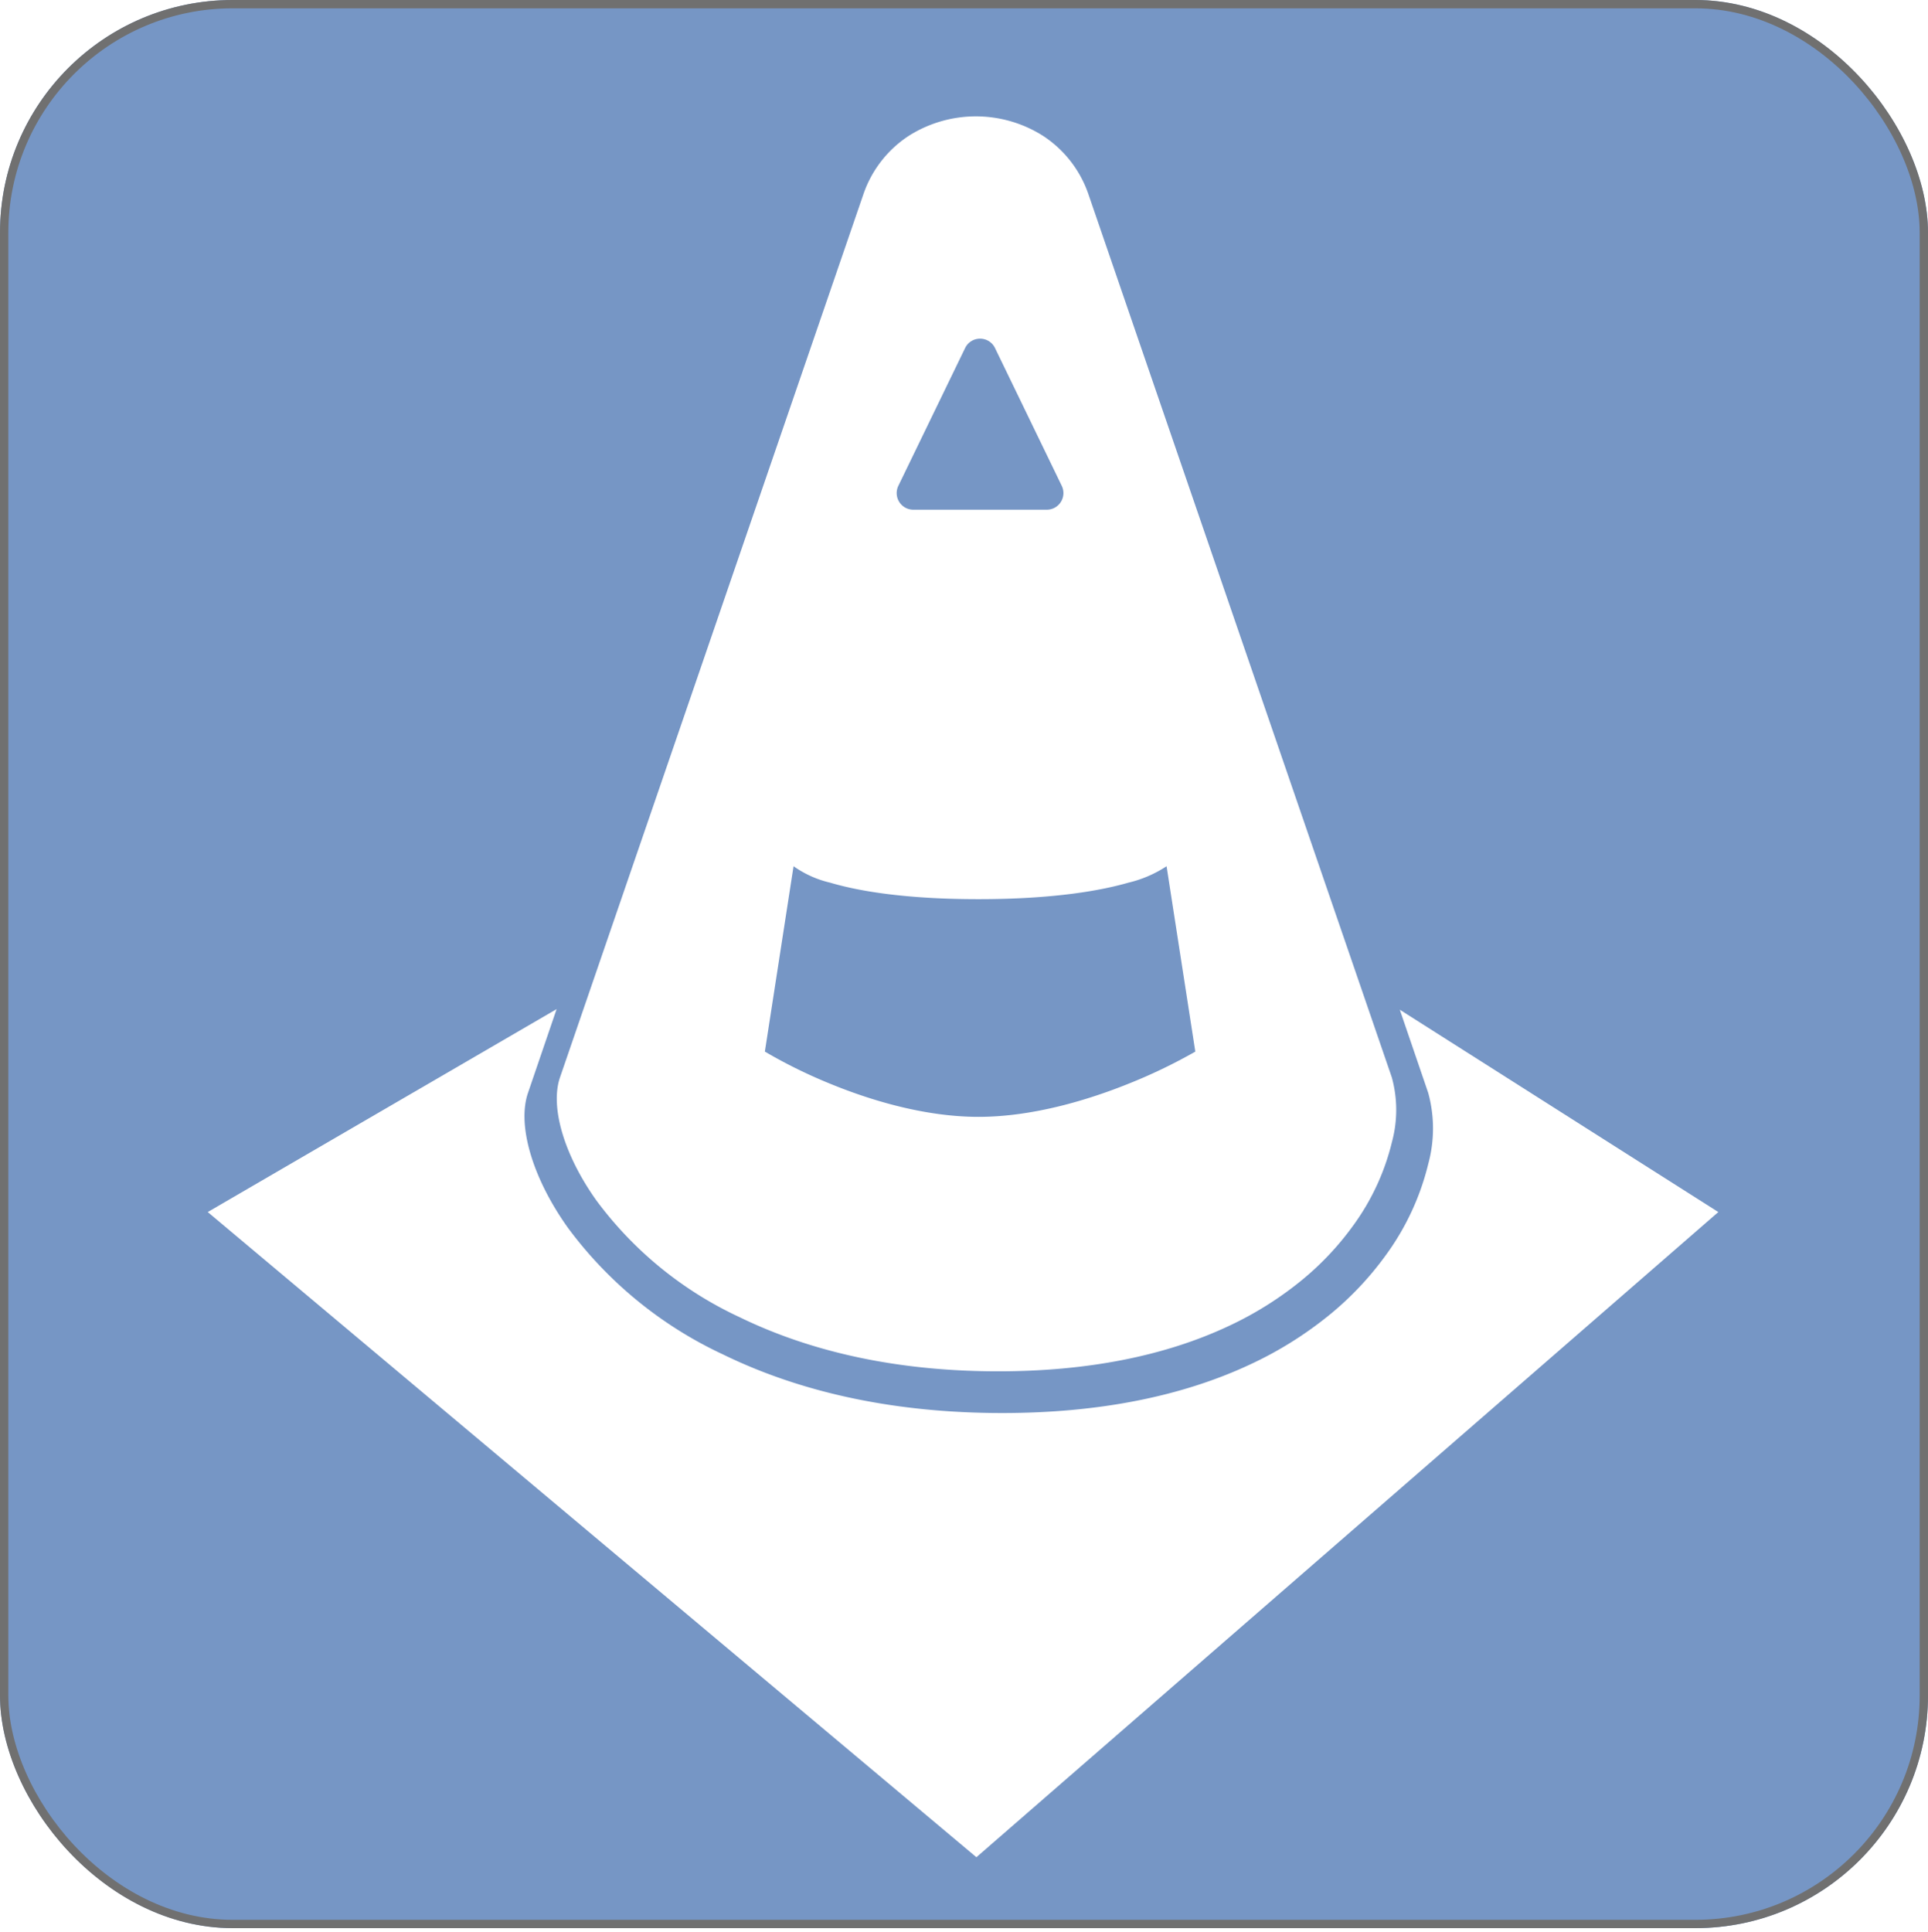 <svg xmlns="http://www.w3.org/2000/svg" xmlns:xlink="http://www.w3.org/1999/xlink" width="232" height="232.463" viewBox="0 0 232 232.463">
  <defs>
    <filter id="Subtraction_3" x="16" y="112.417" width="199.768" height="120.047" filterUnits="userSpaceOnUse">
      <feOffset dy="3" input="SourceAlpha"/>
      <feGaussianBlur stdDeviation="3" result="blur"/>
      <feFlood flood-opacity="0.161"/>
      <feComposite operator="in" in2="blur"/>
      <feComposite in="SourceGraphic"/>
    </filter>
    <filter id="Subtraction_2" x="58" y="5" width="119" height="169" filterUnits="userSpaceOnUse">
      <feOffset dy="3" input="SourceAlpha"/>
      <feGaussianBlur stdDeviation="3" result="blur-2"/>
      <feFlood flood-opacity="0.161"/>
      <feComposite operator="in" in2="blur-2"/>
      <feComposite in="SourceGraphic"/>
    </filter>
  </defs>
  <g id="Group_3" data-name="Group 3" transform="translate(-640 -581)">
    <g id="Group_2" data-name="Group 2">
      <g id="Rectangle_1" data-name="Rectangle 1" transform="translate(640 581)" fill="#7696c5" stroke="#707070" stroke-linecap="round" stroke-linejoin="round" stroke-width="1">
        <rect width="232" height="232" rx="28" stroke="none"/>
        <rect x="0.5" y="0.5" width="231" height="231" rx="27.5" fill="none"/>
      </g>
      <g id="Group_1" data-name="Group 1" transform="translate(-69 360.161)">
        <g transform="matrix(1, 0, 0, 1, 709, 220.84)" filter="url(#Subtraction_3)">
          <path id="Subtraction_3-2" data-name="Subtraction 3" d="M92.492,102.045h0L0,24.416,41.977,0,38.534,10.083c-1.336,3.911.559,10.292,4.827,16.258A48.885,48.885,0,0,0,62,41.549C71.591,46.231,82.9,48.6,95.6,48.6c11.518,0,21.561-1.97,29.848-5.854a45.245,45.245,0,0,0,9.694-6.091,37.963,37.963,0,0,0,6.658-7.107,30.993,30.993,0,0,0,5.074-10.959,16.2,16.2,0,0,0-.013-8.51L143.441.071l38.328,24.345L92.493,102.045Z" transform="translate(25 118.42)" fill="#fff"/>
        </g>
        <g transform="matrix(1, 0, 0, 1, 709, 220.84)" filter="url(#Subtraction_2)">
          <path id="Subtraction_2-2" data-name="Subtraction 2" d="M53.111,151c-11.775,0-22.249-2.194-31.13-6.521A45,45,0,0,1,4.769,130.445C.885,125-.835,119.186.389,115.625L36.867,9.452a13.672,13.672,0,0,1,5.456-7.089,15.093,15.093,0,0,1,16.216,0A13.673,13.673,0,0,1,64,9.452l36.477,106.173a14.753,14.753,0,0,1,.022,7.769,28.312,28.312,0,0,1-4.627,10.01,34.887,34.887,0,0,1-6.14,6.559,41.753,41.753,0,0,1-8.962,5.626C73.095,149.179,63.79,151,53.111,151ZM28.49,90.225l-3.452,22.306a61.187,61.187,0,0,0,8,3.926c4.387,1.791,11.021,3.926,17.71,3.926s13.424-2.135,17.9-3.926a64.38,64.38,0,0,0,8.186-3.926L73.376,90.225a14.369,14.369,0,0,1-4.606,1.982c-3.121.9-8.782,1.982-18.025,1.982s-14.8-1.078-17.838-1.982A12.547,12.547,0,0,1,28.49,90.225ZM50.933,26.75a1.986,1.986,0,0,0-1.8,1.129L41.1,44.455a2,2,0,0,0,1.8,2.872H58.964a2,2,0,0,0,1.8-2.872L52.733,27.878A1.986,1.986,0,0,0,50.933,26.75Z" transform="translate(67 11)" fill="#fff"/>
        </g>
      </g>
    </g>
  </g>
</svg>

